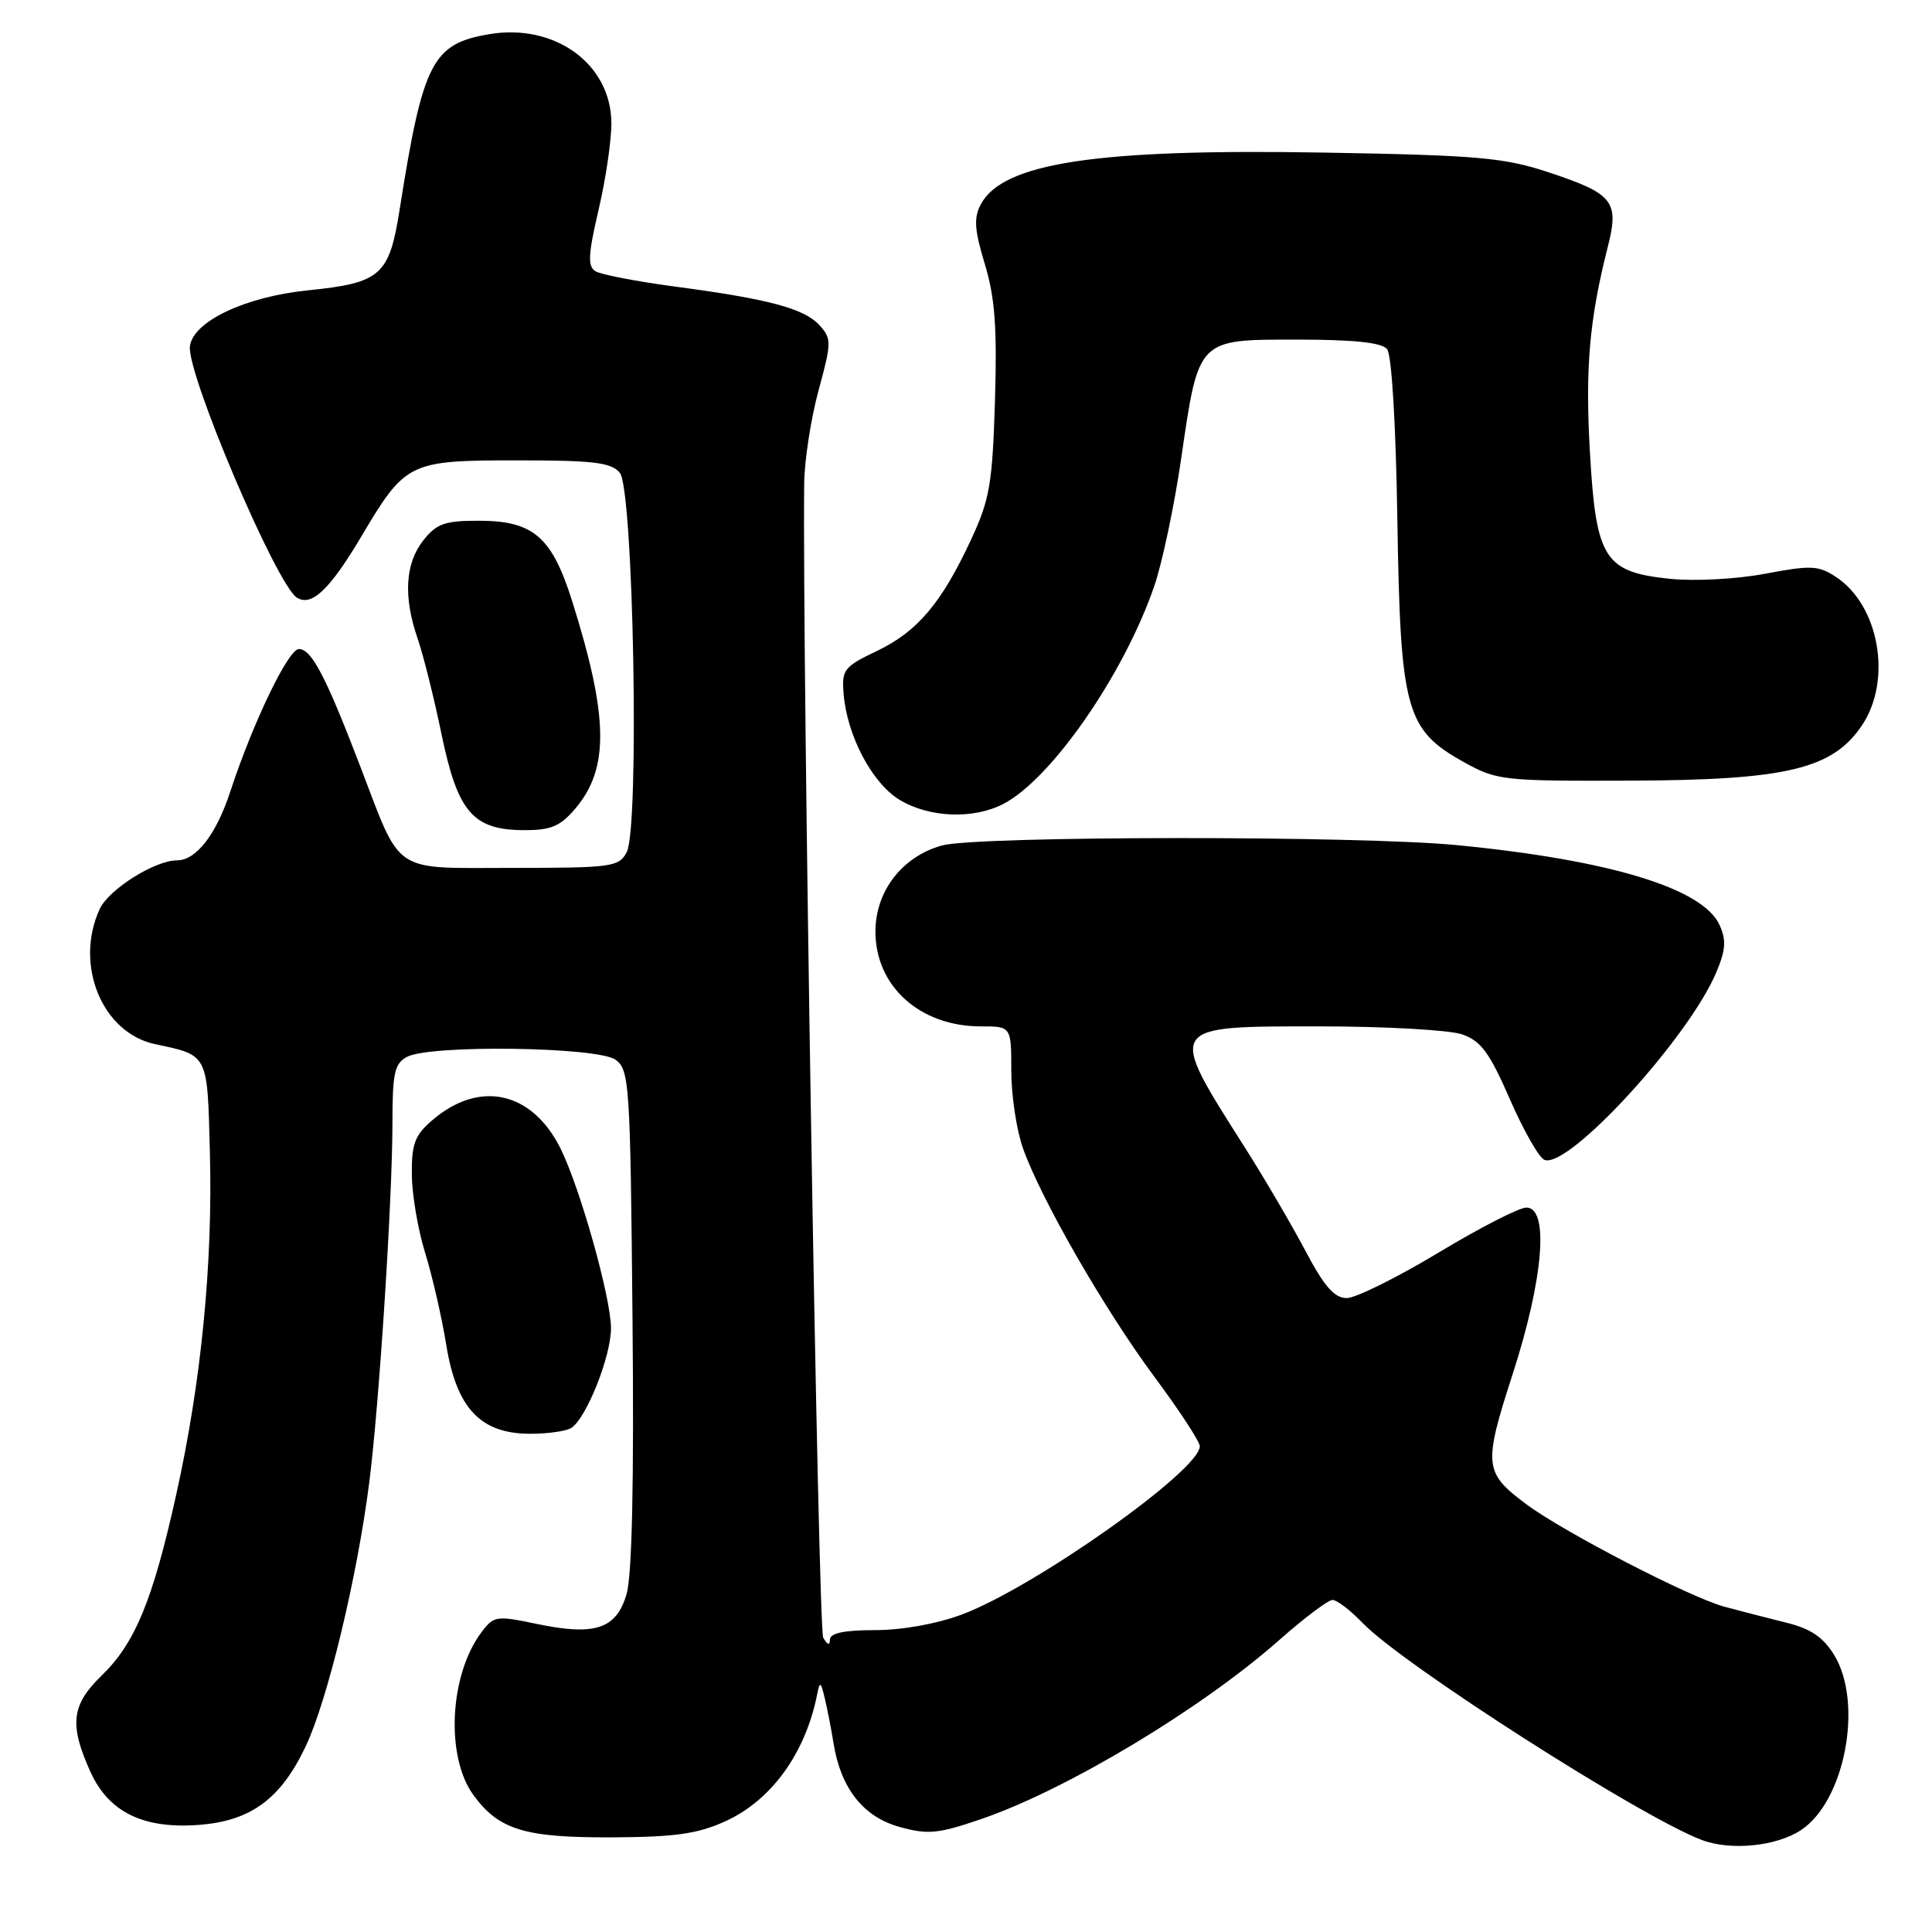 <?xml version="1.0" encoding="UTF-8" standalone="no"?>
<!DOCTYPE svg PUBLIC "-//W3C//DTD SVG 1.1//EN" "http://www.w3.org/Graphics/SVG/1.1/DTD/svg11.dtd" >
<svg xmlns="http://www.w3.org/2000/svg" xmlns:xlink="http://www.w3.org/1999/xlink" version="1.1" viewBox="0 0 256 256">
 <g >
 <path fill="currentColor"
d=" M 238.62 242.51 C 244.46 238.69 246.93 225.68 243.04 219.30 C 241.61 216.96 239.94 215.82 236.80 215.04 C 234.43 214.45 230.70 213.49 228.50 212.90 C 223.98 211.69 207.18 203.00 202.26 199.33 C 196.62 195.12 196.52 194.18 200.46 182.00 C 204.52 169.42 205.29 160.00 202.25 160.01 C 201.29 160.01 196.03 162.71 190.56 166.01 C 185.09 169.30 179.64 172.00 178.45 172.00 C 176.81 172.00 175.48 170.48 172.98 165.75 C 171.16 162.31 167.54 156.12 164.92 152.00 C 154.62 135.78 154.49 136.00 174.82 136.00 C 183.55 136.00 192.07 136.48 193.74 137.06 C 196.24 137.93 197.37 139.47 200.07 145.66 C 201.88 149.81 203.94 153.42 204.65 153.69 C 207.85 154.92 223.81 137.48 227.44 128.79 C 228.67 125.85 228.76 124.56 227.84 122.55 C 225.64 117.71 213.28 113.95 193.10 111.99 C 180.04 110.71 129.44 110.75 124.81 112.03 C 119.54 113.50 116.00 118.08 116.00 123.44 C 116.00 130.69 121.90 136.00 129.95 136.00 C 134.00 136.00 134.00 136.00 134.00 141.87 C 134.00 145.11 134.69 149.72 135.54 152.12 C 137.89 158.82 146.39 173.59 153.01 182.50 C 156.28 186.90 158.97 191.01 158.98 191.63 C 159.04 194.80 137.08 210.33 127.46 213.93 C 124.13 215.17 119.55 216.00 115.96 216.00 C 111.88 216.00 109.99 216.39 109.97 217.25 C 109.95 218.07 109.64 217.98 109.08 217.00 C 108.41 215.82 106.30 87.57 106.56 64.00 C 106.60 60.98 107.45 55.46 108.46 51.74 C 110.20 45.36 110.20 44.88 108.59 43.10 C 106.58 40.88 101.88 39.62 89.35 37.96 C 84.32 37.29 79.62 36.38 78.90 35.94 C 77.85 35.29 77.93 33.75 79.31 27.82 C 80.26 23.79 81.02 18.62 81.01 16.33 C 80.99 8.49 73.53 3.06 64.82 4.53 C 57.27 5.81 56.04 8.21 52.95 27.79 C 51.58 36.51 50.46 37.49 40.81 38.47 C 32.53 39.31 25.63 42.56 25.17 45.85 C 24.67 49.35 36.61 77.44 39.33 79.18 C 41.28 80.43 43.69 78.14 47.88 71.08 C 53.75 61.20 54.16 61.00 68.60 61.00 C 78.68 61.00 80.99 61.28 82.13 62.65 C 83.94 64.83 84.76 109.71 83.04 112.92 C 82.00 114.87 81.09 115.00 67.99 115.00 C 51.72 115.00 53.30 116.06 47.66 101.35 C 43.16 89.60 41.27 86.00 39.61 86.00 C 38.20 86.00 33.52 95.73 30.52 104.87 C 28.65 110.57 26.00 114.00 23.46 114.00 C 20.51 114.00 14.39 117.86 13.20 120.47 C 9.83 127.85 13.53 136.85 20.53 138.35 C 27.63 139.86 27.47 139.54 27.81 152.61 C 28.21 167.44 26.67 183.09 23.36 198.00 C 20.24 212.07 17.91 217.73 13.43 222.06 C 9.45 225.92 9.16 228.55 11.99 234.79 C 14.43 240.17 19.08 242.41 26.56 241.79 C 33.32 241.23 37.24 238.30 40.52 231.37 C 43.40 225.27 47.31 209.08 48.92 196.50 C 50.23 186.32 52.00 158.88 52.00 148.80 C 52.00 142.18 52.28 140.92 53.93 140.04 C 56.99 138.40 79.22 138.71 81.56 140.42 C 83.40 141.76 83.52 143.52 83.81 174.67 C 84.02 196.47 83.75 208.76 83.02 211.24 C 81.66 215.87 78.83 216.80 71.04 215.16 C 65.79 214.06 65.42 214.12 63.82 216.25 C 59.53 221.92 59.01 232.83 62.77 237.91 C 66.13 242.47 69.54 243.50 81.00 243.46 C 89.45 243.42 92.40 243.01 96.11 241.33 C 102.21 238.56 106.74 232.31 108.28 224.50 C 108.63 222.74 108.75 222.80 109.28 225.00 C 109.61 226.38 110.14 229.07 110.45 231.00 C 111.40 236.96 114.40 240.76 119.20 242.08 C 122.97 243.12 124.31 242.99 130.00 241.04 C 141.30 237.18 159.23 226.41 169.50 217.32 C 172.80 214.40 175.98 212.01 176.56 212.00 C 177.15 212.00 178.94 213.37 180.55 215.05 C 185.81 220.54 217.40 240.75 225.50 243.81 C 229.32 245.25 235.35 244.66 238.62 242.51 Z  M 75.70 189.21 C 77.69 187.94 80.96 179.74 80.96 176.00 C 80.96 171.96 76.87 157.41 74.27 152.18 C 70.49 144.59 63.52 143.06 57.26 148.45 C 54.96 150.43 54.53 151.58 54.57 155.65 C 54.59 158.32 55.39 162.97 56.33 166.00 C 57.27 169.03 58.54 174.54 59.14 178.26 C 60.51 186.66 63.71 190.01 70.33 189.98 C 72.62 189.98 75.04 189.63 75.70 189.21 Z  M 76.29 107.07 C 80.74 101.78 80.62 94.93 75.83 79.70 C 73.13 71.12 70.67 69.00 63.44 69.00 C 58.91 69.00 57.85 69.38 56.07 71.63 C 53.68 74.68 53.43 79.10 55.34 84.62 C 56.08 86.76 57.51 92.46 58.51 97.31 C 60.66 107.68 62.68 110.00 69.55 110.00 C 73.05 110.00 74.27 109.47 76.29 107.07 Z  M 132.94 106.53 C 139.30 103.24 148.91 89.38 152.94 77.68 C 154.00 74.59 155.61 66.98 156.51 60.78 C 158.84 44.78 158.62 45.00 171.90 45.00 C 179.37 45.00 183.08 45.39 183.79 46.25 C 184.41 47.00 184.96 56.17 185.16 69.00 C 185.56 94.16 186.26 96.70 194.00 101.00 C 198.33 103.41 199.14 103.50 216.00 103.44 C 236.74 103.37 242.84 101.91 246.73 96.10 C 250.75 90.08 249.01 80.20 243.25 76.43 C 240.95 74.92 239.94 74.88 233.91 76.02 C 230.10 76.74 224.59 77.03 221.32 76.70 C 212.57 75.80 211.48 74.08 210.67 59.88 C 210.04 48.76 210.59 42.38 213.03 32.75 C 214.58 26.66 213.80 25.68 205.13 22.81 C 199.27 20.88 195.82 20.57 175.50 20.22 C 145.38 19.69 132.91 21.57 129.97 27.06 C 129.01 28.86 129.11 30.41 130.49 34.98 C 131.84 39.43 132.13 43.37 131.84 53.08 C 131.50 64.10 131.15 66.17 128.69 71.46 C 124.76 79.92 121.57 83.69 116.19 86.26 C 111.83 88.34 111.52 88.74 111.78 91.91 C 112.22 97.45 115.54 103.75 119.18 105.97 C 123.09 108.35 128.96 108.59 132.94 106.53 Z "/>
</g>
</svg>